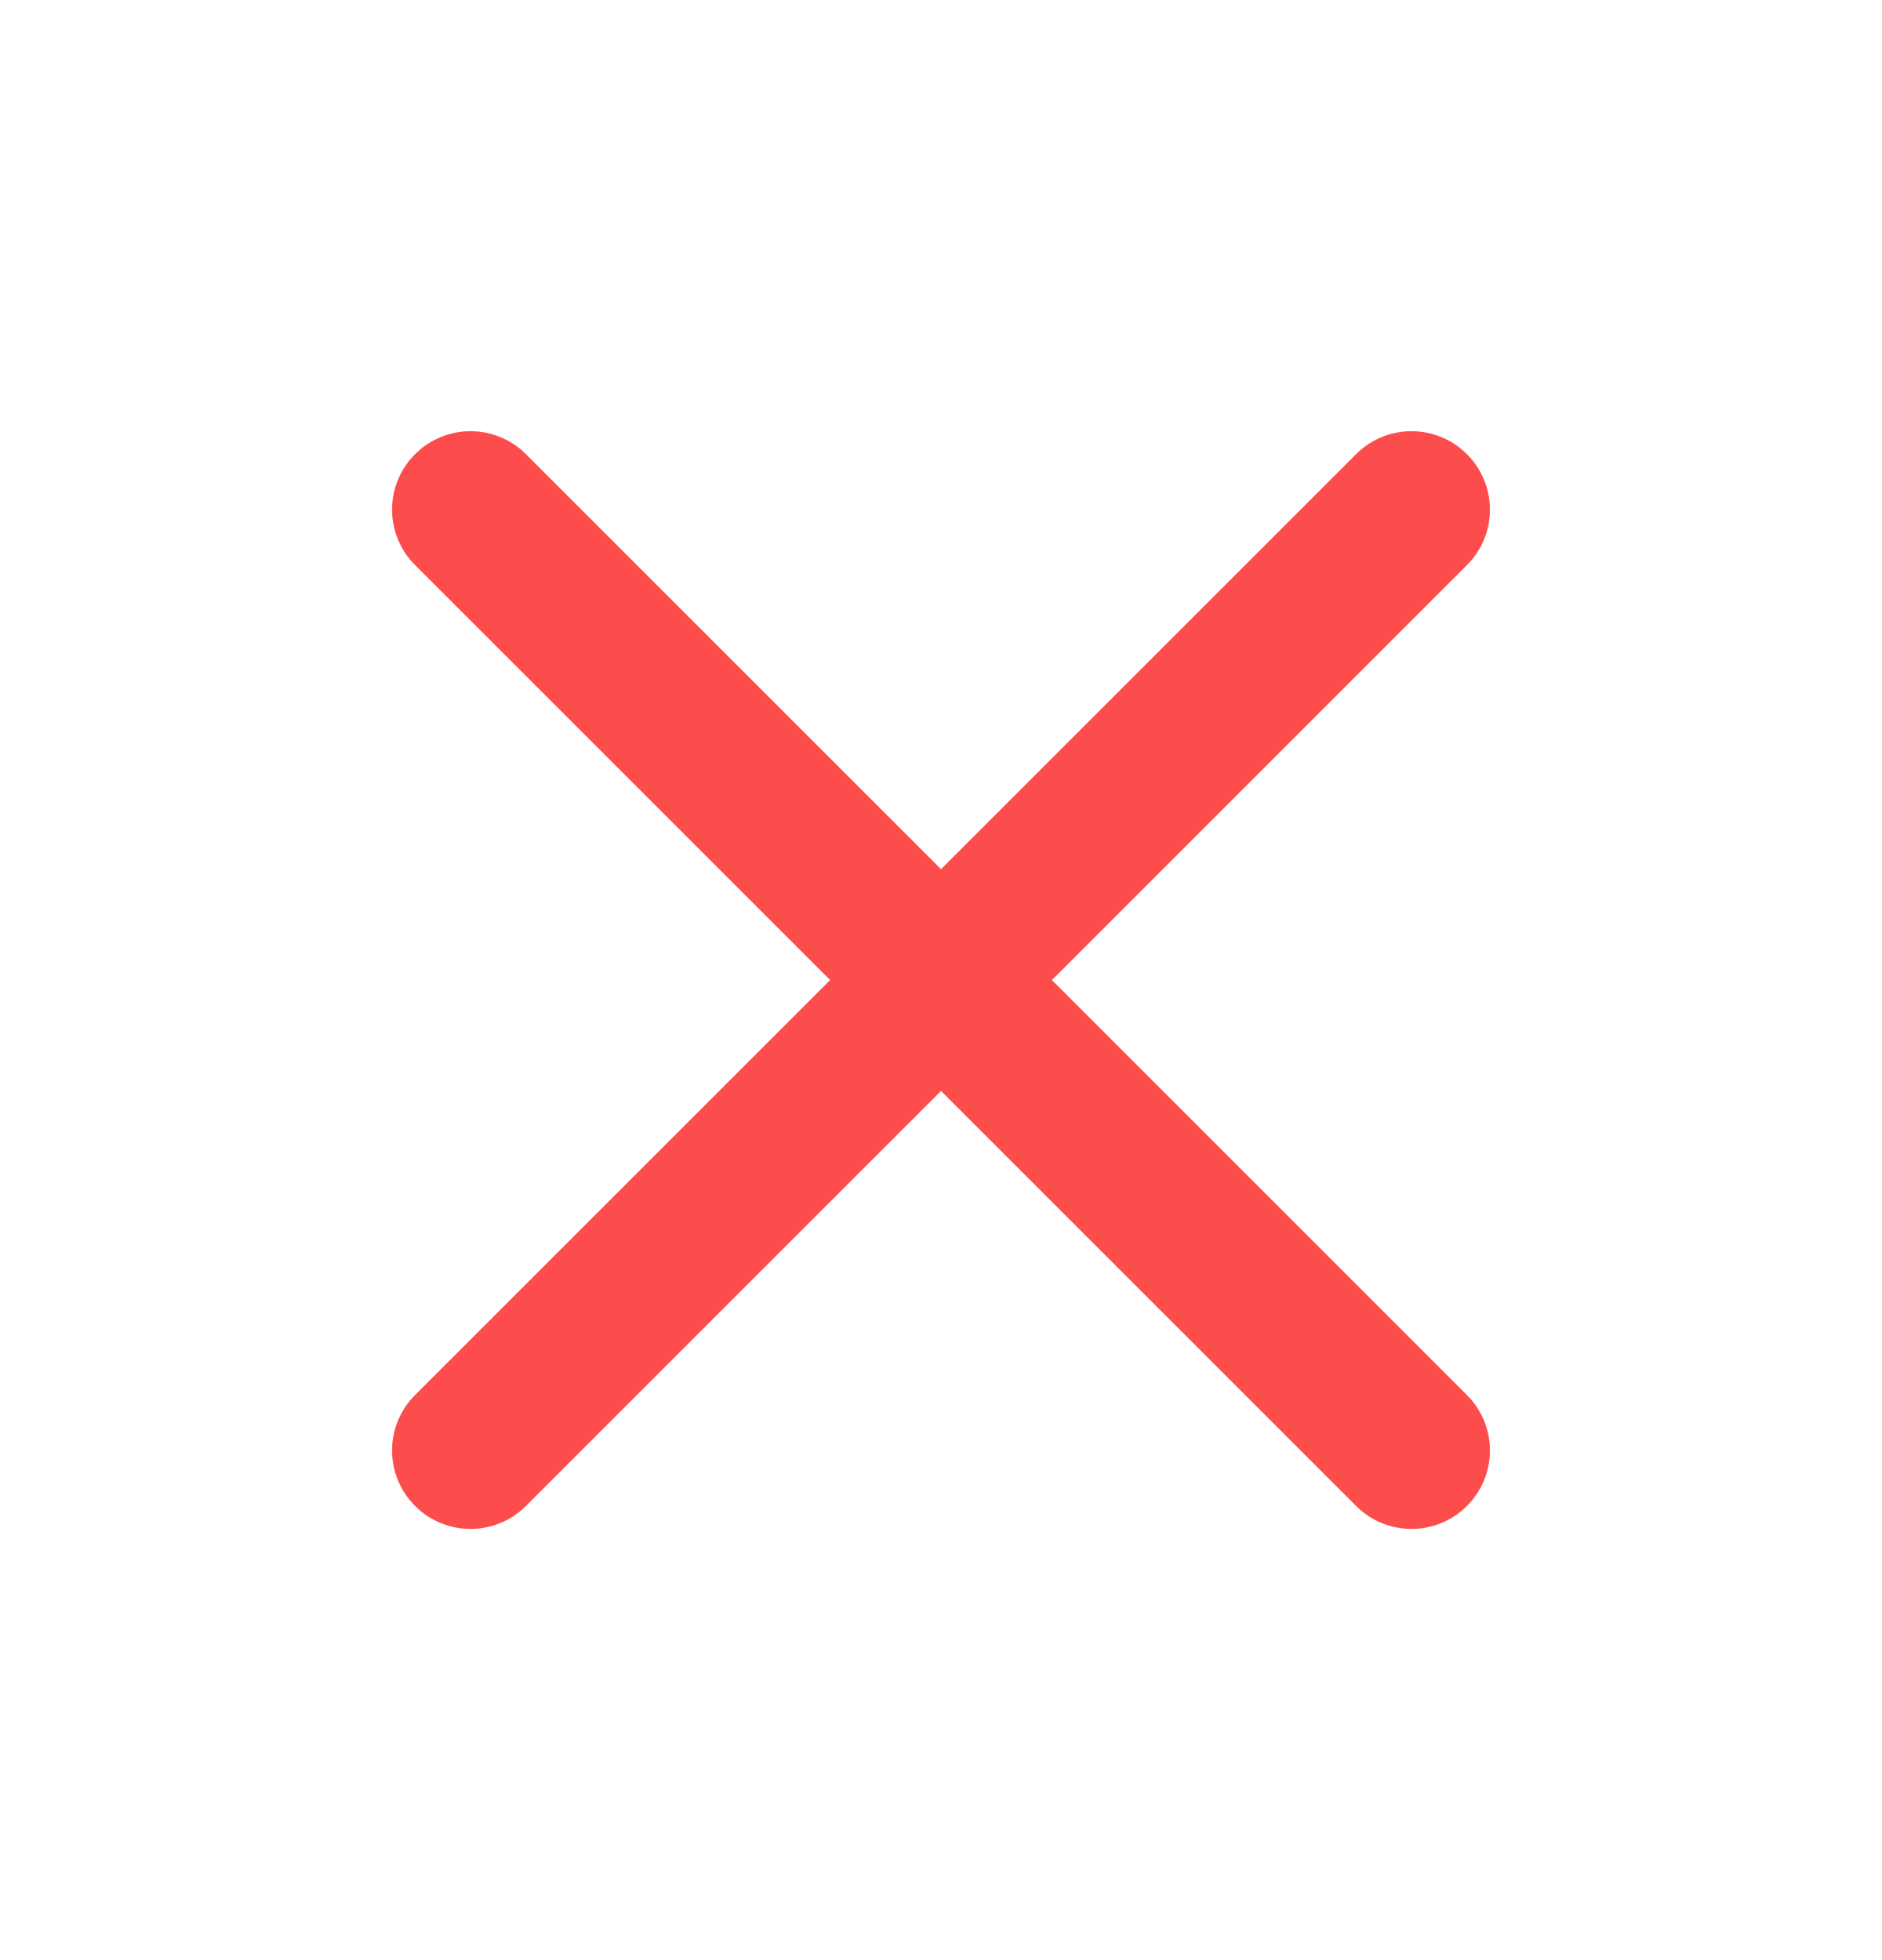 <svg width="24" height="25" viewBox="0 0 24 25" fill="none" xmlns="http://www.w3.org/2000/svg">
<g id="icon-x-24_2px">
<path id="Union" fill-rule="evenodd" clip-rule="evenodd" d="M17.293 19.207C17.683 19.598 18.317 19.598 18.707 19.207C19.098 18.817 19.098 18.183 18.707 17.793L13.414 12.5L18.707 7.207C19.098 6.817 19.098 6.183 18.707 5.793C18.317 5.402 17.683 5.402 17.293 5.793L12 11.086L6.707 5.793C6.317 5.402 5.683 5.402 5.293 5.793C4.902 6.183 4.902 6.817 5.293 7.207L10.586 12.5L5.293 17.793C4.902 18.183 4.902 18.817 5.293 19.207C5.683 19.598 6.317 19.598 6.707 19.207L12 13.914L17.293 19.207Z" fill="#FD4C4C"/>
</g>
</svg>
